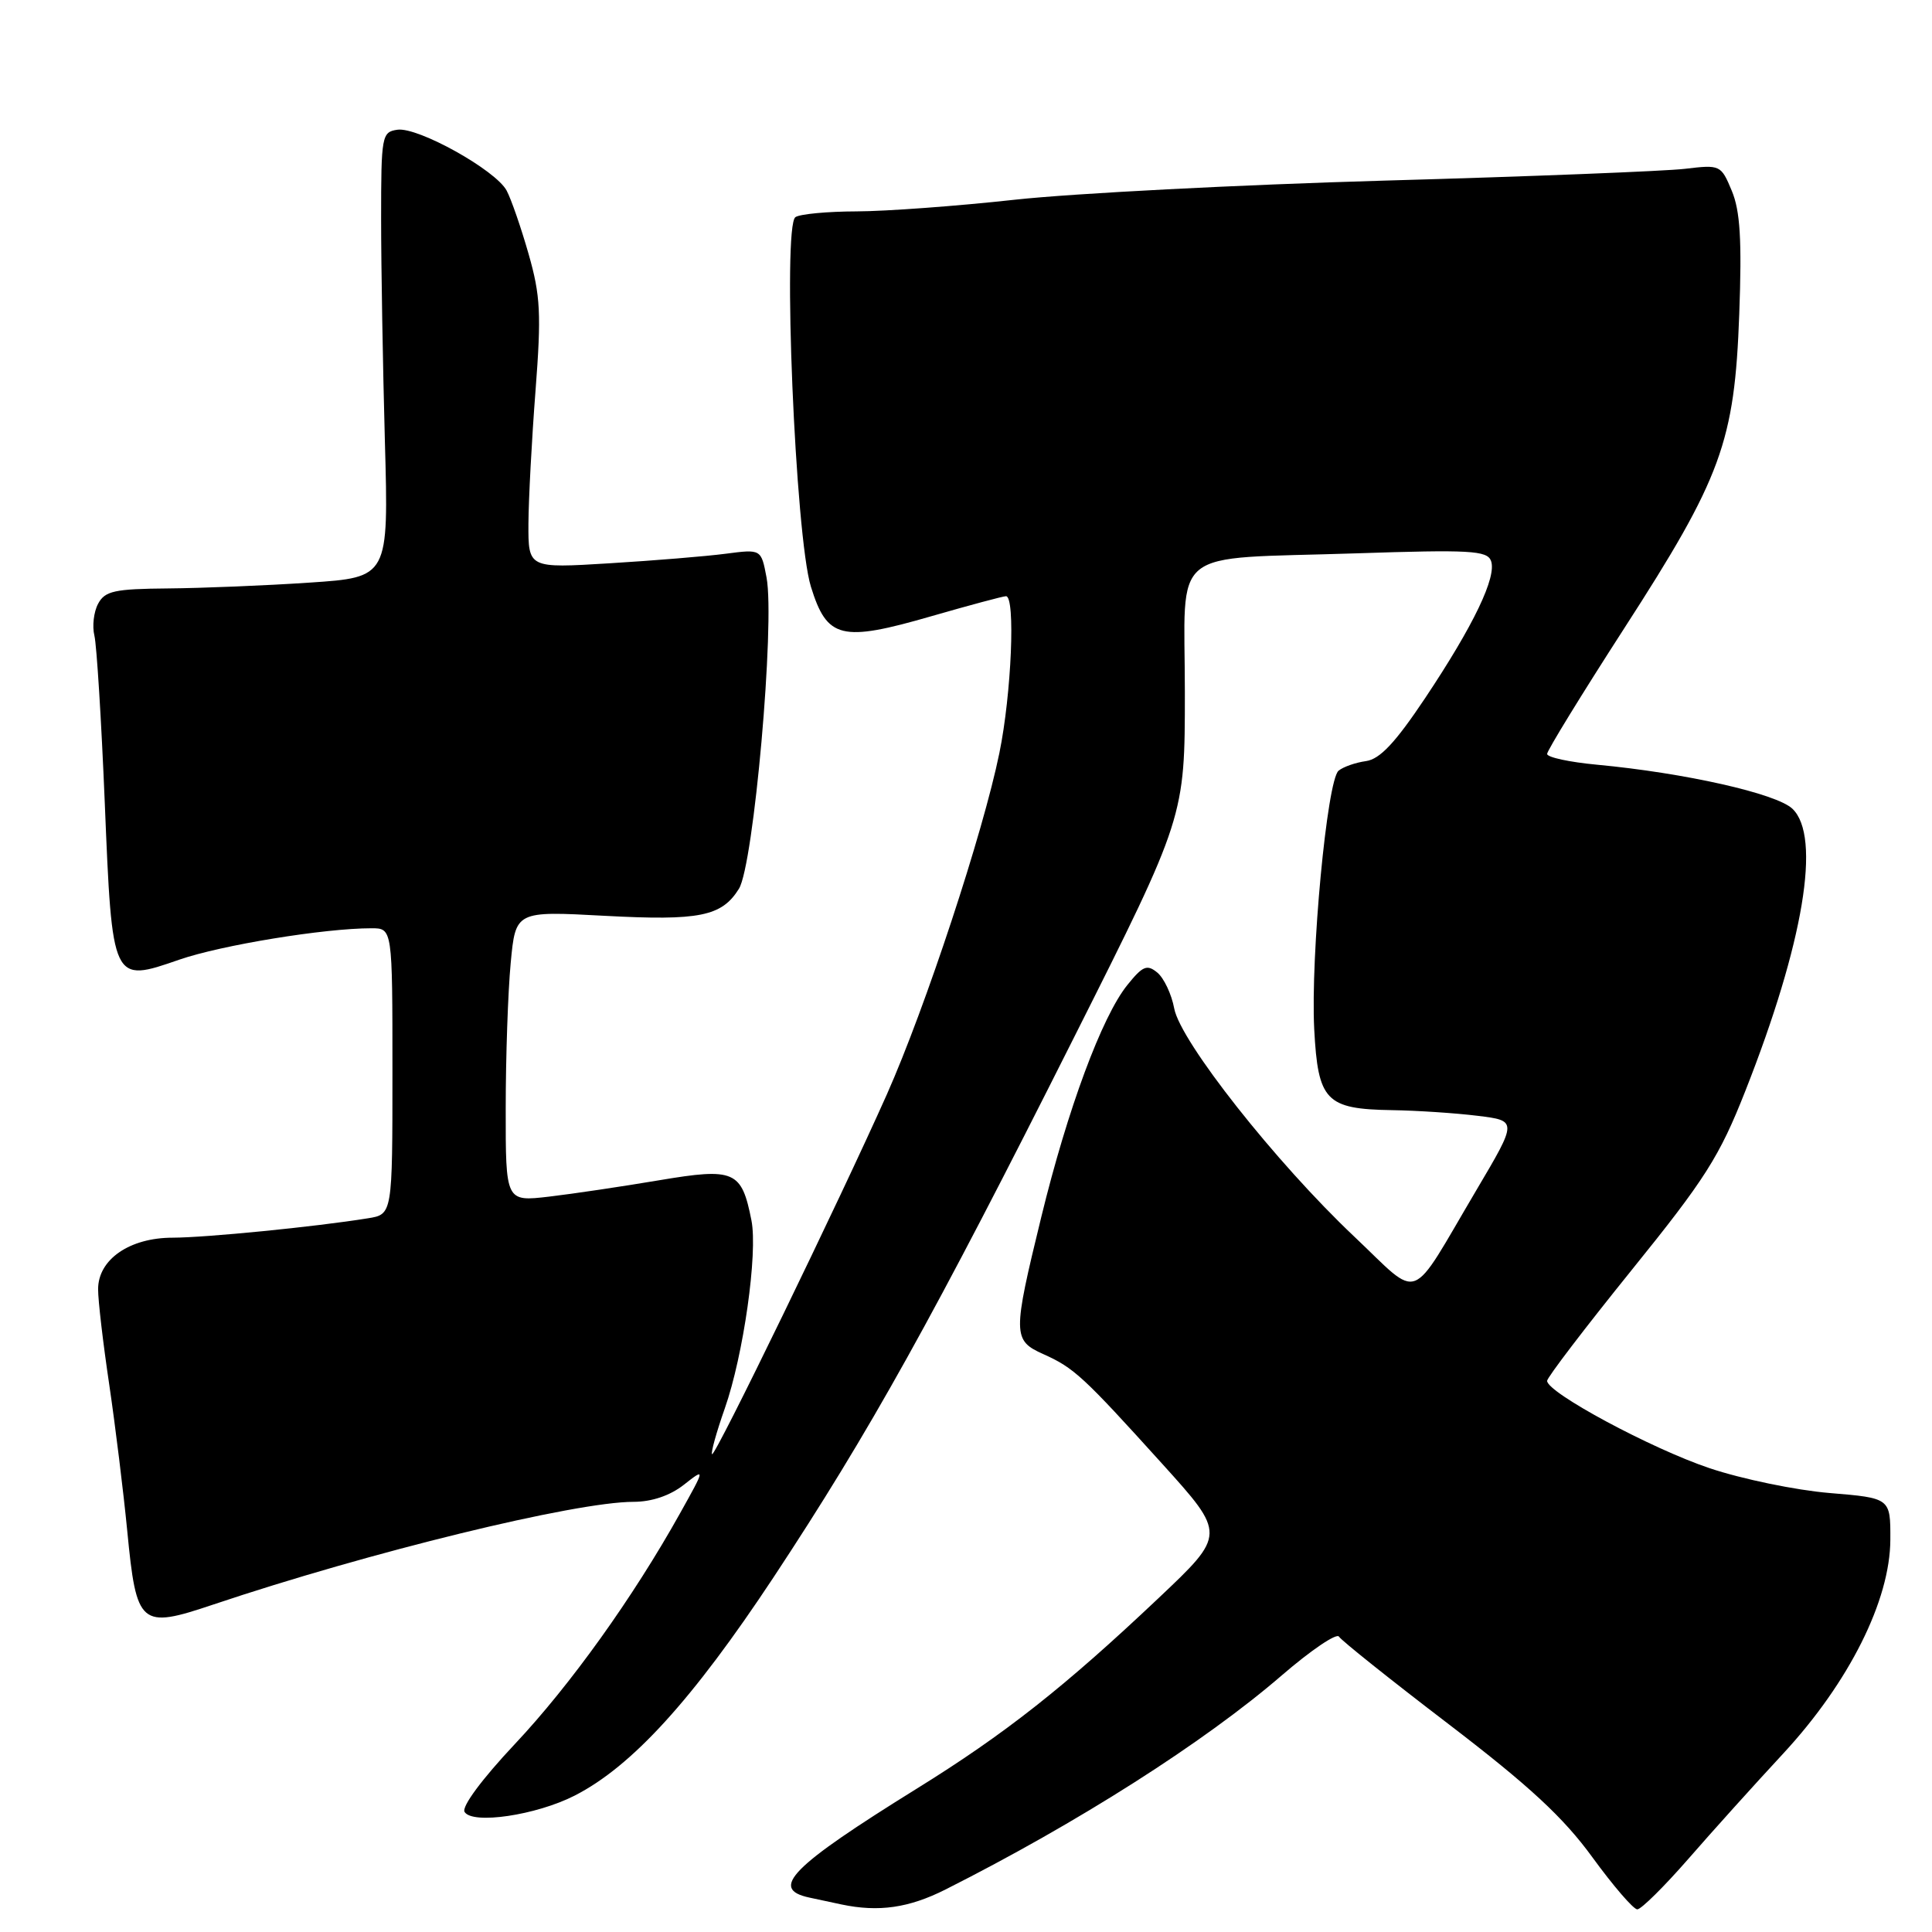 <?xml version="1.0" encoding="UTF-8" standalone="no"?>
<!DOCTYPE svg PUBLIC "-//W3C//DTD SVG 1.1//EN" "http://www.w3.org/Graphics/SVG/1.1/DTD/svg11.dtd" >
<svg xmlns="http://www.w3.org/2000/svg" xmlns:xlink="http://www.w3.org/1999/xlink" version="1.1" viewBox="0 0 256 256">
 <g >
 <path fill="currentColor"
d=" M 125.28 250.37 C 142.78 241.55 159.58 230.86 169.86 221.98 C 173.71 218.66 177.11 216.36 177.42 216.86 C 177.73 217.37 184.28 222.60 191.98 228.48 C 202.67 236.66 207.16 240.82 211.00 246.10 C 213.76 249.89 216.44 253.00 216.95 253.00 C 217.46 253.00 220.49 250.00 223.69 246.34 C 226.88 242.67 232.56 236.37 236.30 232.34 C 245.01 222.93 250.46 212.05 250.48 204.00 C 250.50 198.50 250.50 198.50 242.41 197.83 C 237.96 197.46 230.81 195.98 226.52 194.54 C 218.81 191.95 205.00 184.53 205.00 182.97 C 205.00 182.53 210.03 175.94 216.17 168.33 C 225.96 156.22 227.83 153.27 231.25 144.60 C 238.99 124.98 241.36 110.83 237.50 107.16 C 235.38 105.15 223.26 102.42 211.63 101.33 C 207.98 100.99 205.00 100.35 205.00 99.90 C 205.00 99.46 209.59 91.98 215.19 83.30 C 228.13 63.26 229.84 58.57 230.46 41.63 C 230.82 31.78 230.58 27.94 229.47 25.28 C 228.04 21.85 227.94 21.81 223.26 22.37 C 220.64 22.68 202.75 23.39 183.50 23.93 C 164.25 24.48 142.20 25.62 134.50 26.46 C 126.80 27.31 117.35 28.00 113.50 28.01 C 109.65 28.02 106.00 28.36 105.40 28.77 C 103.66 29.92 105.38 71.07 107.45 77.74 C 109.59 84.65 111.46 85.11 123.45 81.64 C 128.48 80.19 132.92 79.00 133.30 79.00 C 134.57 79.00 134.03 91.96 132.42 99.79 C 130.26 110.37 122.62 133.52 117.52 145.00 C 111.31 158.94 94.74 193.07 94.35 192.69 C 94.17 192.51 94.93 189.78 96.04 186.62 C 98.51 179.59 100.43 166.05 99.57 161.71 C 98.27 155.12 97.34 154.71 87.35 156.39 C 82.48 157.21 75.91 158.19 72.75 158.56 C 67.00 159.23 67.00 159.23 67.01 146.87 C 67.01 140.06 67.31 131.40 67.67 127.60 C 68.32 120.71 68.32 120.71 80.13 121.35 C 92.69 122.02 95.63 121.43 97.91 117.77 C 99.87 114.64 102.71 82.59 101.57 76.52 C 100.86 72.76 100.86 72.76 96.18 73.37 C 93.61 73.71 86.66 74.28 80.75 74.64 C 70.00 75.30 70.00 75.30 70.02 69.40 C 70.04 66.15 70.46 58.22 70.96 51.76 C 71.74 41.59 71.62 39.17 70.04 33.65 C 69.04 30.15 67.73 26.37 67.13 25.25 C 65.68 22.54 55.39 16.80 52.66 17.19 C 50.59 17.49 50.50 17.97 50.50 29.00 C 50.50 35.33 50.73 48.60 51.00 58.50 C 51.50 76.50 51.50 76.50 41.00 77.20 C 35.22 77.59 26.80 77.93 22.28 77.97 C 15.17 78.03 13.91 78.30 13.00 80.00 C 12.42 81.08 12.20 82.98 12.51 84.23 C 12.81 85.48 13.43 95.42 13.88 106.31 C 14.87 130.32 14.84 130.25 23.76 127.16 C 29.35 125.23 42.98 123.00 49.22 123.00 C 52.00 123.00 52.00 123.00 52.00 141.95 C 52.00 160.91 52.00 160.91 48.75 161.43 C 41.77 162.56 27.27 163.99 22.88 164.00 C 17.18 164.00 13.00 166.88 13.00 170.82 C 12.99 172.30 13.66 178.00 14.48 183.50 C 15.29 189.00 16.36 197.71 16.86 202.84 C 18.08 215.45 18.56 215.87 28.23 212.62 C 48.96 205.66 76.22 199.00 83.95 199.00 C 86.35 199.00 88.78 198.18 90.60 196.75 C 93.47 194.50 93.47 194.50 90.12 200.50 C 83.89 211.67 75.57 223.29 68.19 231.13 C 63.84 235.76 61.14 239.41 61.56 240.09 C 62.60 241.78 71.04 240.53 76.14 237.93 C 83.74 234.05 91.76 225.24 102.50 209.00 C 115.21 189.75 123.68 174.55 142.36 137.37 C 157.00 108.25 157.00 108.25 157.00 91.74 C 157.00 72.14 154.52 74.15 179.73 73.32 C 194.73 72.82 197.04 72.95 197.56 74.30 C 198.37 76.40 195.27 82.86 188.84 92.50 C 184.89 98.41 182.85 100.59 181.00 100.85 C 179.62 101.04 177.99 101.61 177.37 102.12 C 175.84 103.37 173.65 126.65 174.14 136.35 C 174.64 145.87 175.67 146.96 184.44 147.10 C 187.77 147.15 192.88 147.49 195.79 147.85 C 201.07 148.50 201.07 148.50 195.64 157.68 C 186.56 173.04 188.42 172.33 179.43 163.84 C 169.05 154.03 156.41 138.01 155.59 133.63 C 155.24 131.74 154.23 129.61 153.36 128.88 C 151.99 127.75 151.42 127.98 149.37 130.53 C 146.01 134.71 141.47 146.94 137.98 161.24 C 134.17 176.84 134.18 177.61 138.25 179.43 C 142.31 181.25 143.51 182.36 153.98 193.94 C 162.45 203.31 162.45 203.31 153.48 211.79 C 141.05 223.54 133.16 229.76 121.50 236.99 C 104.82 247.34 101.90 250.30 107.25 251.44 C 108.49 251.71 110.40 252.11 111.50 252.35 C 116.43 253.39 120.44 252.81 125.28 250.37 Z "/>
</g>
</svg>